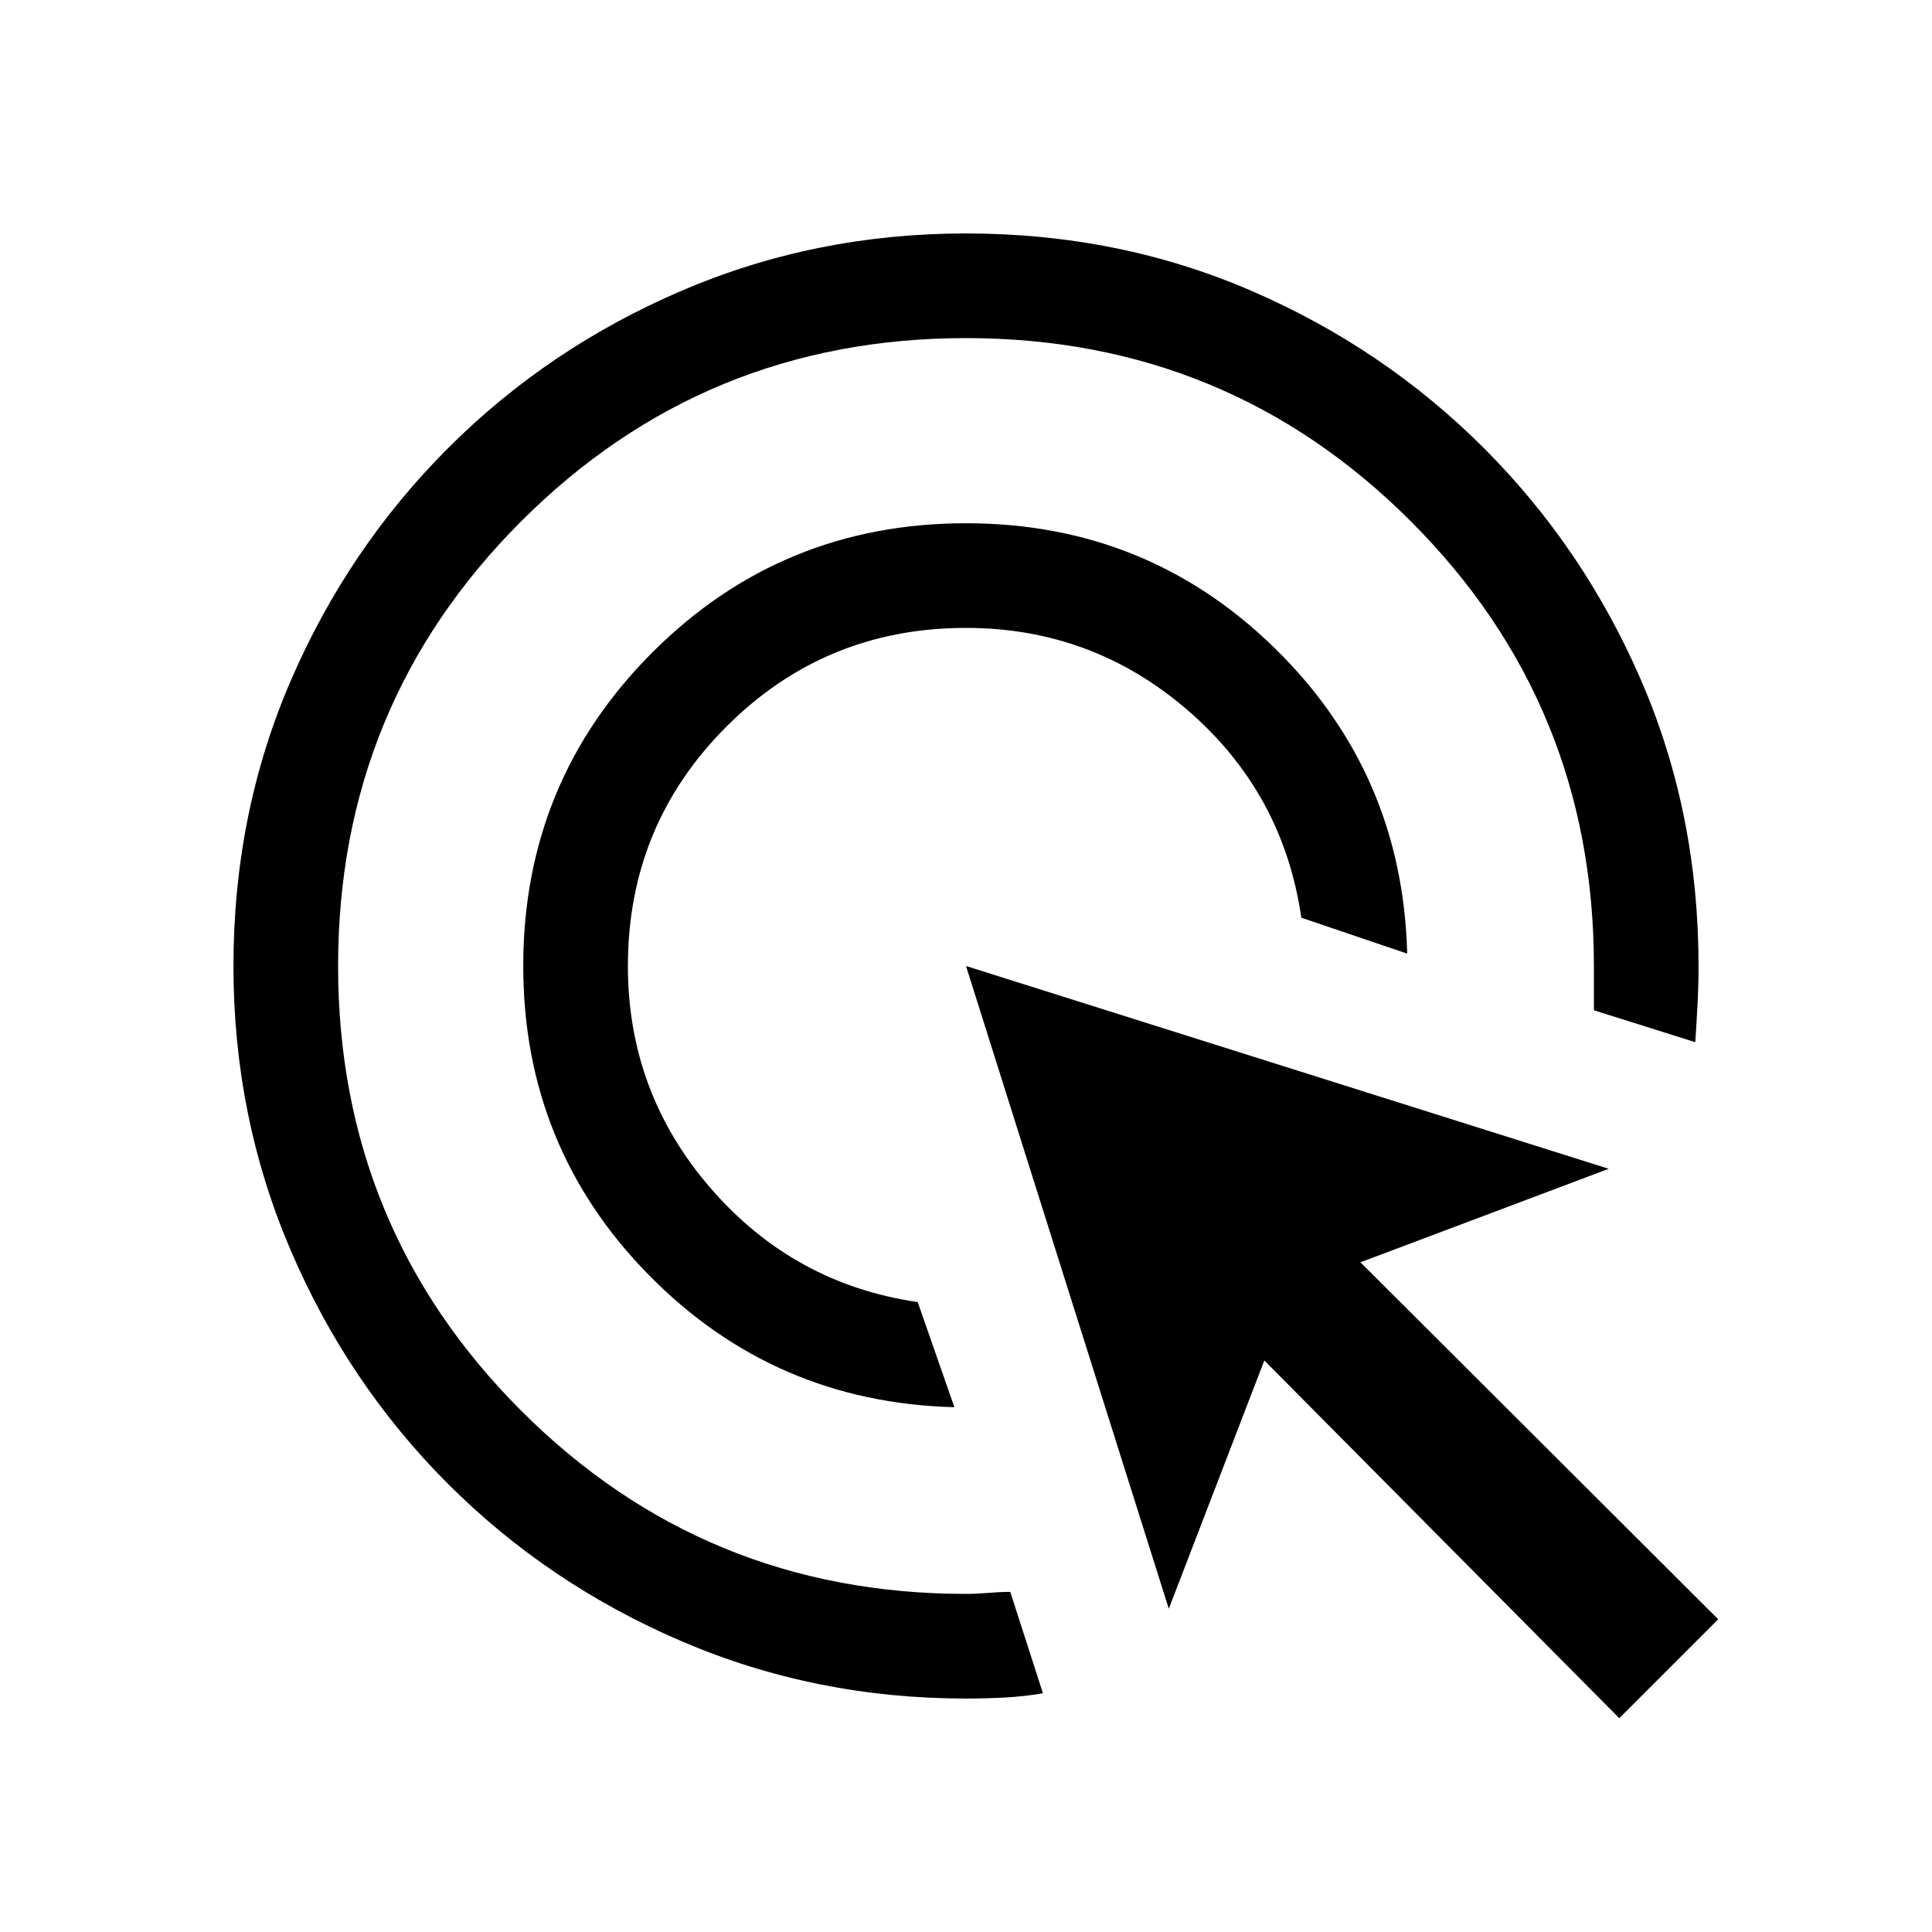 <svg xmlns="http://www.w3.org/2000/svg" height="20" viewBox="0 -960 960 960" width="20"><path d="M474.23-260.77q-89.61-2.31-151.92-65.77Q260-390 260-480q0-91.67 64.17-155.83Q388.33-700 480-700q90 0 153.46 62.12 63.46 62.11 65.77 151.73L646.62-504q-8.97-62-56.37-103-47.39-41-110.25-41-70 0-119 49t-49 119q0 63 41.19 110.5T456-313l18.23 52.23Zm44 142.15q-9.56 1.62-19.11 2.12-9.56.5-19.12.5-74.85 0-141.2-28.42t-116.15-78.21q-49.8-49.79-78.22-116.13Q116-405.1 116-479.93q0-75.84 28.42-141.71t78.21-115.68q49.79-49.81 116.13-78.25Q405.1-844 479.93-844q75.84 0 141.71 28.43 65.87 28.42 115.68 78.22t78.25 115.65Q844-555.85 844-480q0 9.46-.5 18.92t-1.12 18.93L792-458v-22q0-130-91-221t-221-91q-130 0-221 91t-91 221q0 130 91 221t221 91q5 0 11-.5t11-.5l16.23 50.38Zm286.38 12.39L628.23-284l-47.46 123.38L480-480l319.38 100.77L676-332.77l177.77 177.38-49.16 49.16Z"/></svg>